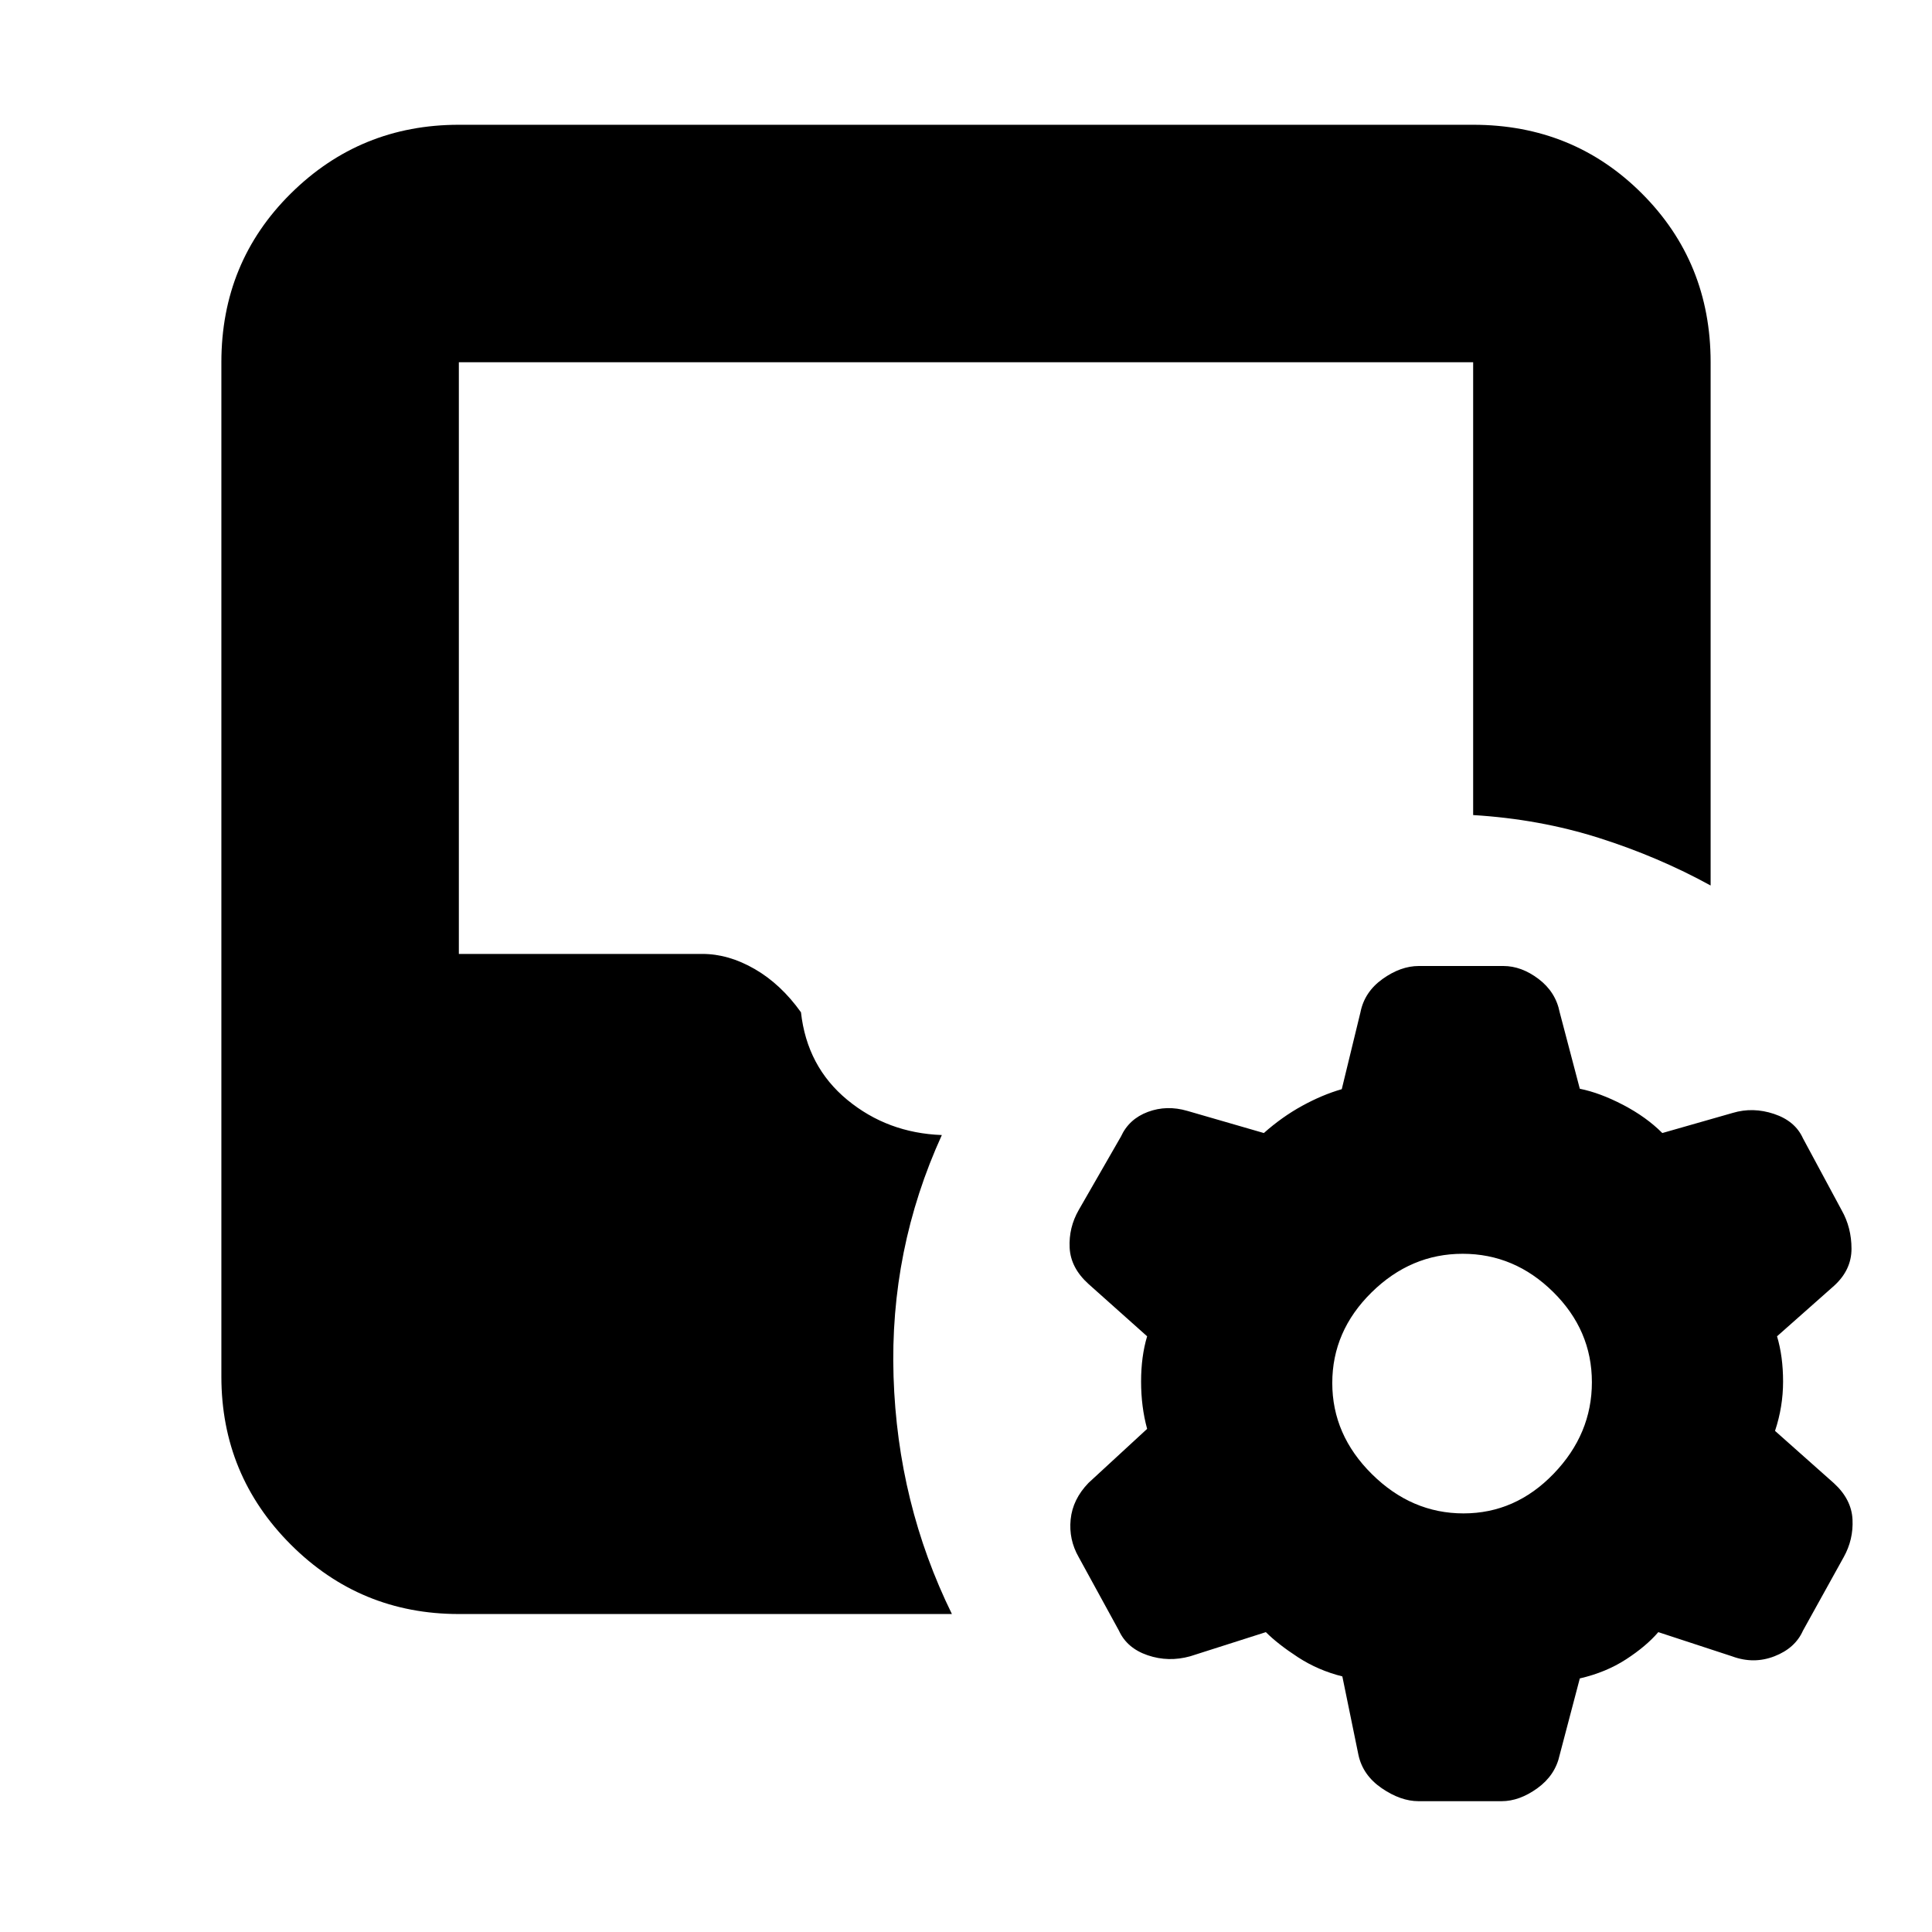 <svg xmlns="http://www.w3.org/2000/svg" height="20" viewBox="0 -960 960 960" width="20"><path d="M667-127q-12-3-22-9.5T629-149l-37.613 12q-10.774 3-21.081-.5Q560-141 556-149.731l-20-36.538Q531-195 532-205q1-10 8.868-18.147L570-250q-3-11-3-23.5t3-22.5l-29.132-26q-8.868-8-9.368-18t4.5-18.731l21-36.538q4-8.731 13.368-12.231 9.369-3.5 19.632-.5l38 11q9-8 19-13.5t19.714-8.296L676-457q2-10.125 11-16.562Q696-480 705-480h42q9 0 17.5 6.438Q773-467.125 775-457l10 38q10 2 21.5 8t19.5 14l35-10q10-3 20.5.5t14.375 12.115l19.25 35.77Q920-350 920-339.5q0 10.5-8.605 18.353L883-296q3 10 3 22.5t-4 24.5l29.263 26q8.737 8 9.237 18t-4.375 18.731l-20.25 36.538Q892-141 881.694-137q-10.307 4-21.081 0L824-149q-6 7-16 13.5t-23 9.5l-10 38q-2.182 10.125-11.091 16.563Q755-65 746.125-65h-41.25q-8.875 0-18.284-6.438Q677.182-77.874 675-88l-8-39Zm60.212-81Q753-208 772-227.712q19-19.713 19-45.5Q791-299 771.788-318q-19.213-19-45-19Q701-337 681.5-317.788q-19.5 19.213-19.5 45Q662-247 681.712-227.5q19.713 19.5 45.5 19.5ZM228-158q-49 0-83.5-34.5T110-276v-504q0-49.7 34.5-83.85Q179-898 228-898h504q49.7 0 83.85 34.15Q850-829.7 850-780v260q-26.068-14.3-55.534-23.65Q765-553 732-555v-225H228v294h121q13 0 26 7.5t23 21.5q3 27 23 43.5t47 17.5q-26 57-24 120t29 118H228Z"/></svg>